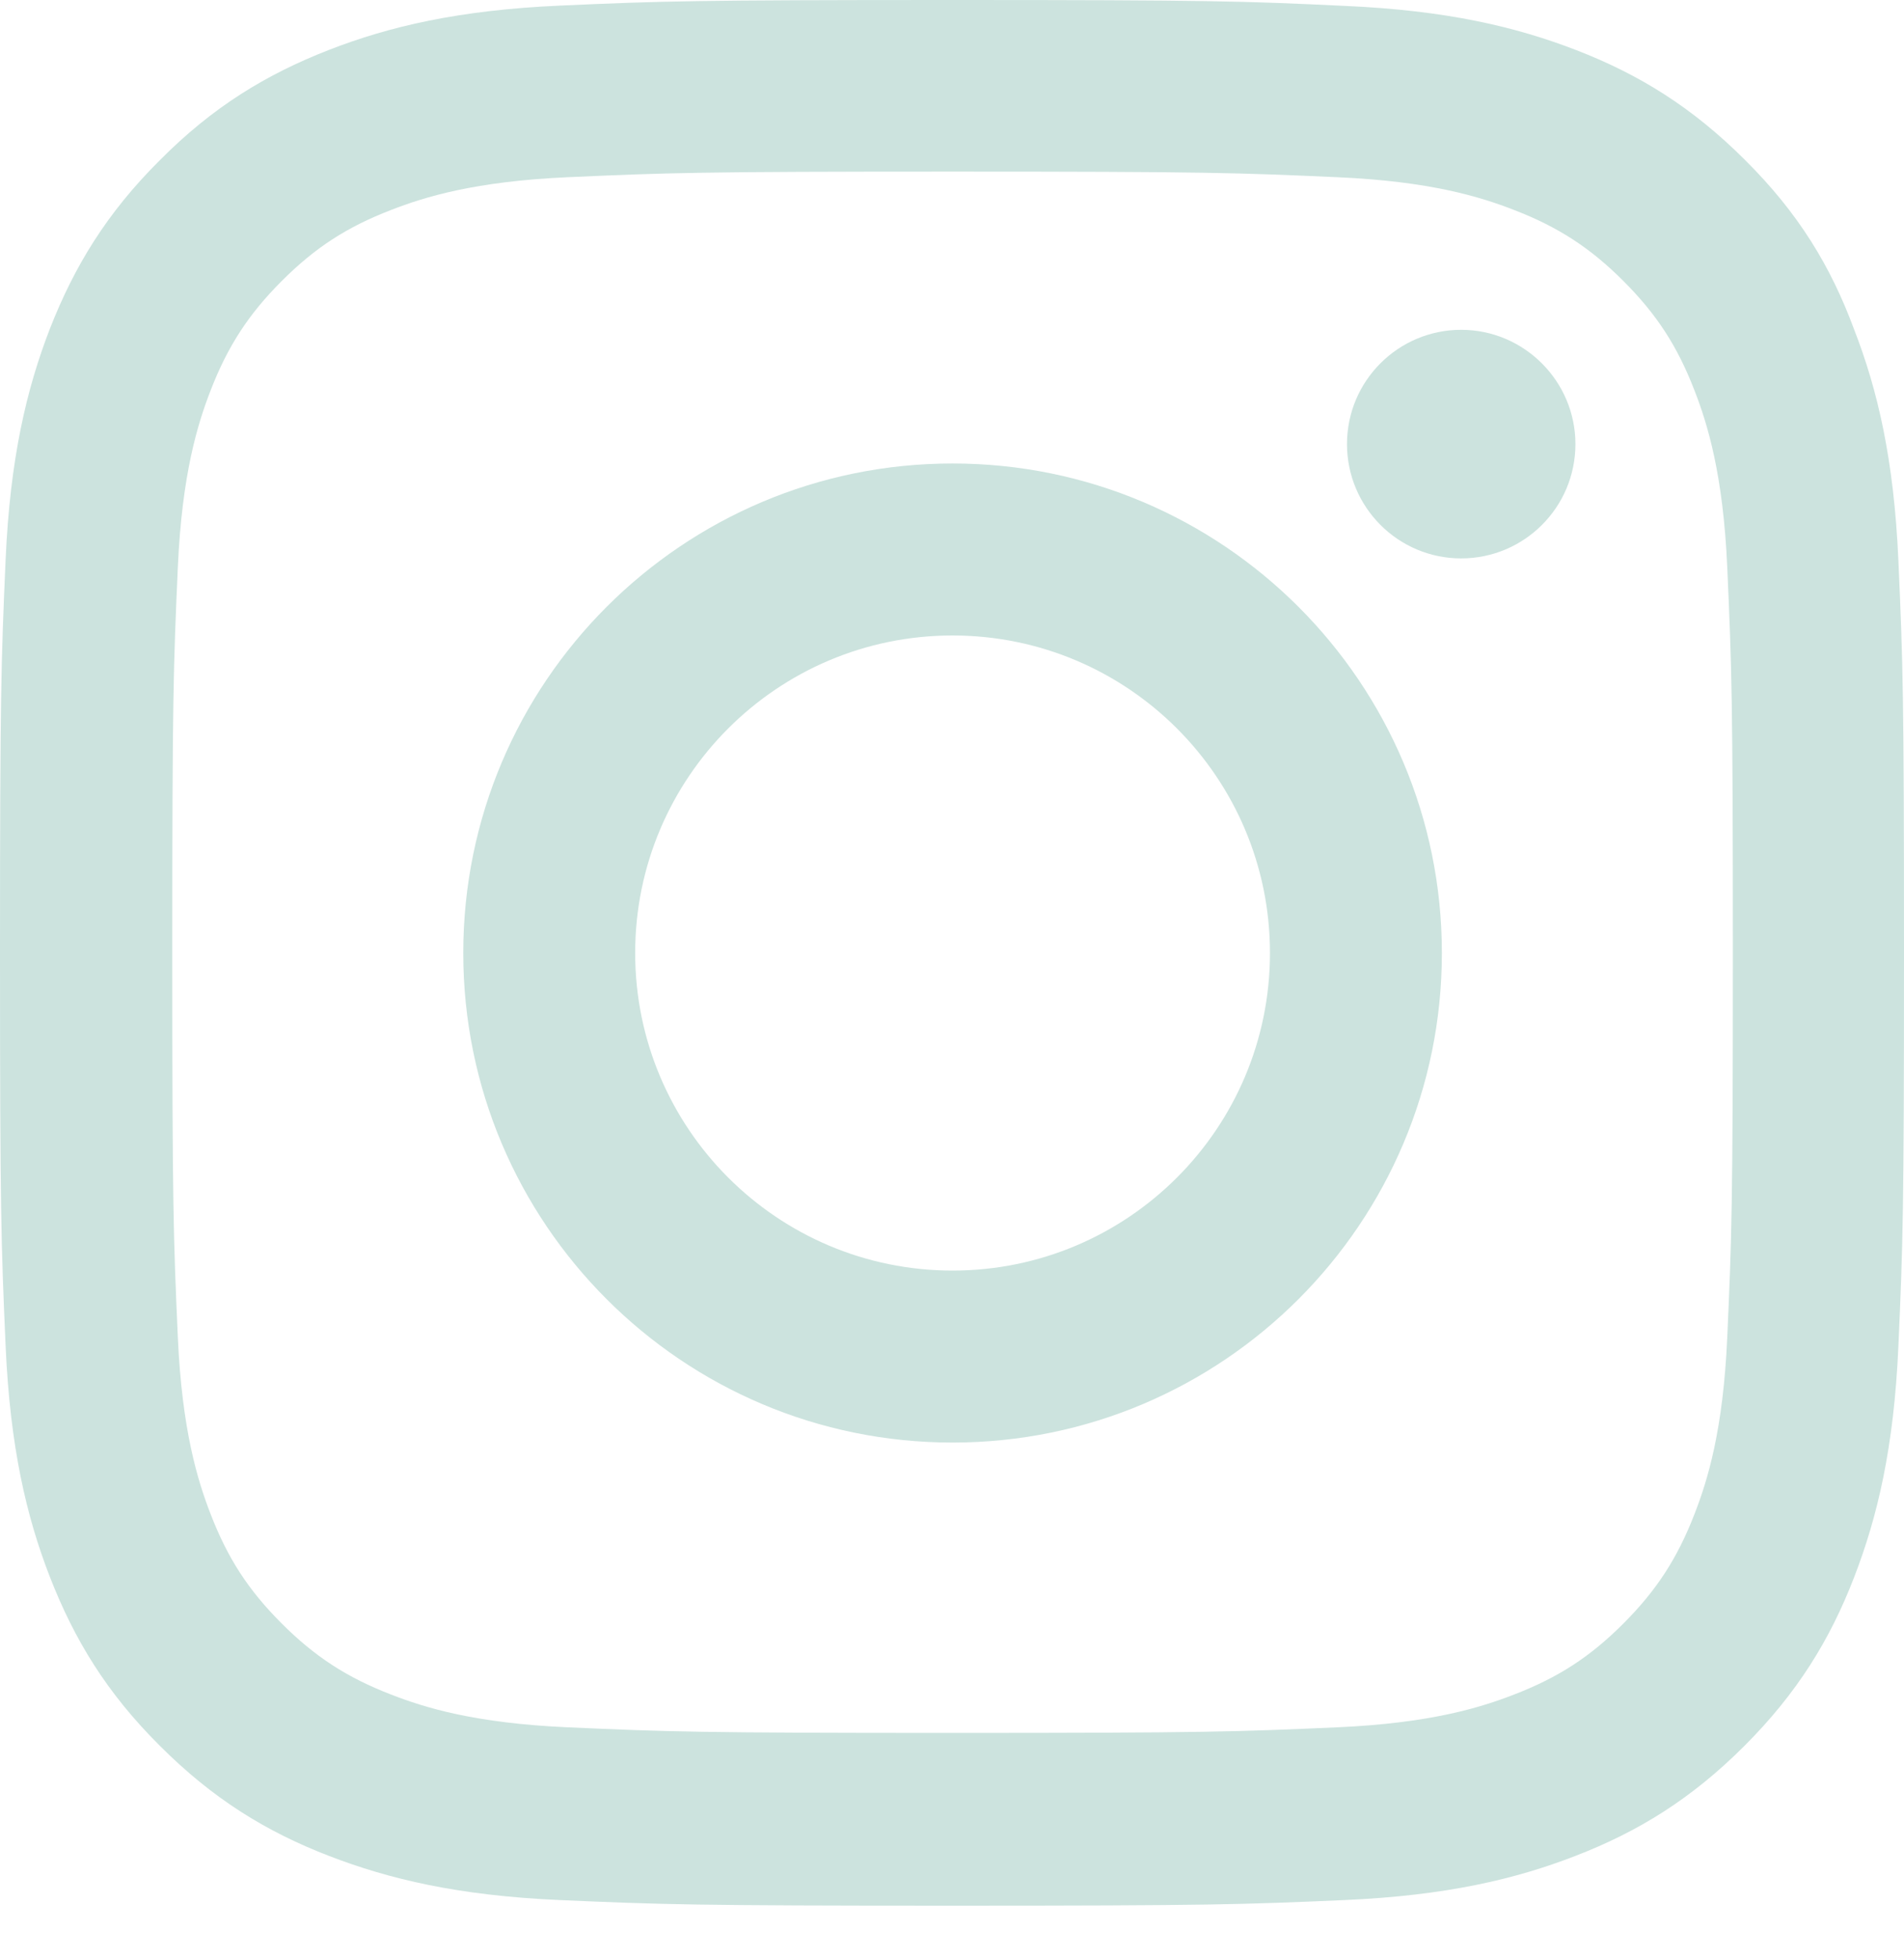 <svg width="35" height="36" viewBox="0 0 35 36" fill="none" xmlns="http://www.w3.org/2000/svg">
<path d="M17.51 3.153C22.189 3.153 22.743 3.174 24.583 3.256C26.293 3.331 27.216 3.618 27.832 3.858C28.646 4.172 29.234 4.555 29.843 5.164C30.458 5.78 30.834 6.361 31.149 7.175C31.389 7.791 31.676 8.721 31.751 10.424C31.833 12.271 31.854 12.825 31.854 17.497C31.854 22.175 31.833 22.729 31.751 24.569C31.676 26.279 31.389 27.202 31.149 27.818C30.834 28.632 30.451 29.22 29.843 29.829C29.227 30.445 28.646 30.821 27.832 31.135C27.216 31.375 26.286 31.662 24.583 31.737C22.736 31.819 22.182 31.84 17.51 31.84C12.832 31.84 12.278 31.819 10.438 31.737C8.728 31.662 7.804 31.375 7.189 31.135C6.375 30.821 5.787 30.438 5.178 29.829C4.562 29.213 4.186 28.632 3.871 27.818C3.632 27.202 3.345 26.272 3.269 24.569C3.187 22.722 3.167 22.168 3.167 17.497C3.167 12.818 3.187 12.264 3.269 10.424C3.345 8.714 3.632 7.791 3.871 7.175C4.186 6.361 4.569 5.773 5.178 5.164C5.793 4.549 6.375 4.172 7.189 3.858C7.804 3.618 8.735 3.331 10.438 3.256C12.278 3.174 12.832 3.153 17.51 3.153ZM17.51 -2.28882e-05C12.757 -2.28882e-05 12.161 0.02 10.294 0.103C8.434 0.185 7.155 0.486 6.047 0.917C4.891 1.368 3.912 1.963 2.941 2.941C1.963 3.912 1.368 4.891 0.917 6.04C0.486 7.155 0.185 8.427 0.103 10.287C0.021 12.161 0 12.757 0 17.51C0 22.264 0.021 22.859 0.103 24.726C0.185 26.587 0.486 27.866 0.917 28.974C1.368 30.13 1.963 31.108 2.941 32.079C3.912 33.051 4.891 33.653 6.04 34.097C7.155 34.528 8.427 34.829 10.287 34.911C12.155 34.993 12.75 35.014 17.503 35.014C22.257 35.014 22.852 34.993 24.72 34.911C26.58 34.829 27.859 34.528 28.967 34.097C30.116 33.653 31.094 33.051 32.066 32.079C33.037 31.108 33.639 30.13 34.083 28.981C34.514 27.866 34.815 26.594 34.897 24.733C34.98 22.866 35 22.271 35 17.517C35 12.763 34.98 12.168 34.897 10.301C34.815 8.44 34.514 7.161 34.083 6.053C33.653 4.891 33.057 3.912 32.079 2.941C31.108 1.97 30.13 1.368 28.981 0.923C27.866 0.492 26.594 0.191 24.733 0.109C22.859 0.02 22.264 -2.28882e-05 17.51 -2.28882e-05Z" fill="#CCE3DE"/>
<path d="M17.51 8.516C12.544 8.516 8.516 12.544 8.516 17.51C8.516 22.476 12.544 26.505 17.51 26.505C22.476 26.505 26.505 22.476 26.505 17.51C26.505 12.544 22.476 8.516 17.51 8.516ZM17.51 23.345C14.289 23.345 11.676 20.732 11.676 17.51C11.676 14.289 14.289 11.676 17.51 11.676C20.732 11.676 23.345 14.289 23.345 17.51C23.345 20.732 20.732 23.345 17.51 23.345Z" fill="#CCE3DE"/>
<path d="M28.96 8.16C28.96 9.323 28.016 10.26 26.86 10.26C25.698 10.26 24.761 9.316 24.761 8.16C24.761 6.997 25.704 6.06 26.86 6.06C28.016 6.06 28.96 7.004 28.96 8.16Z" fill="#CCE3DE"/>
</svg>

